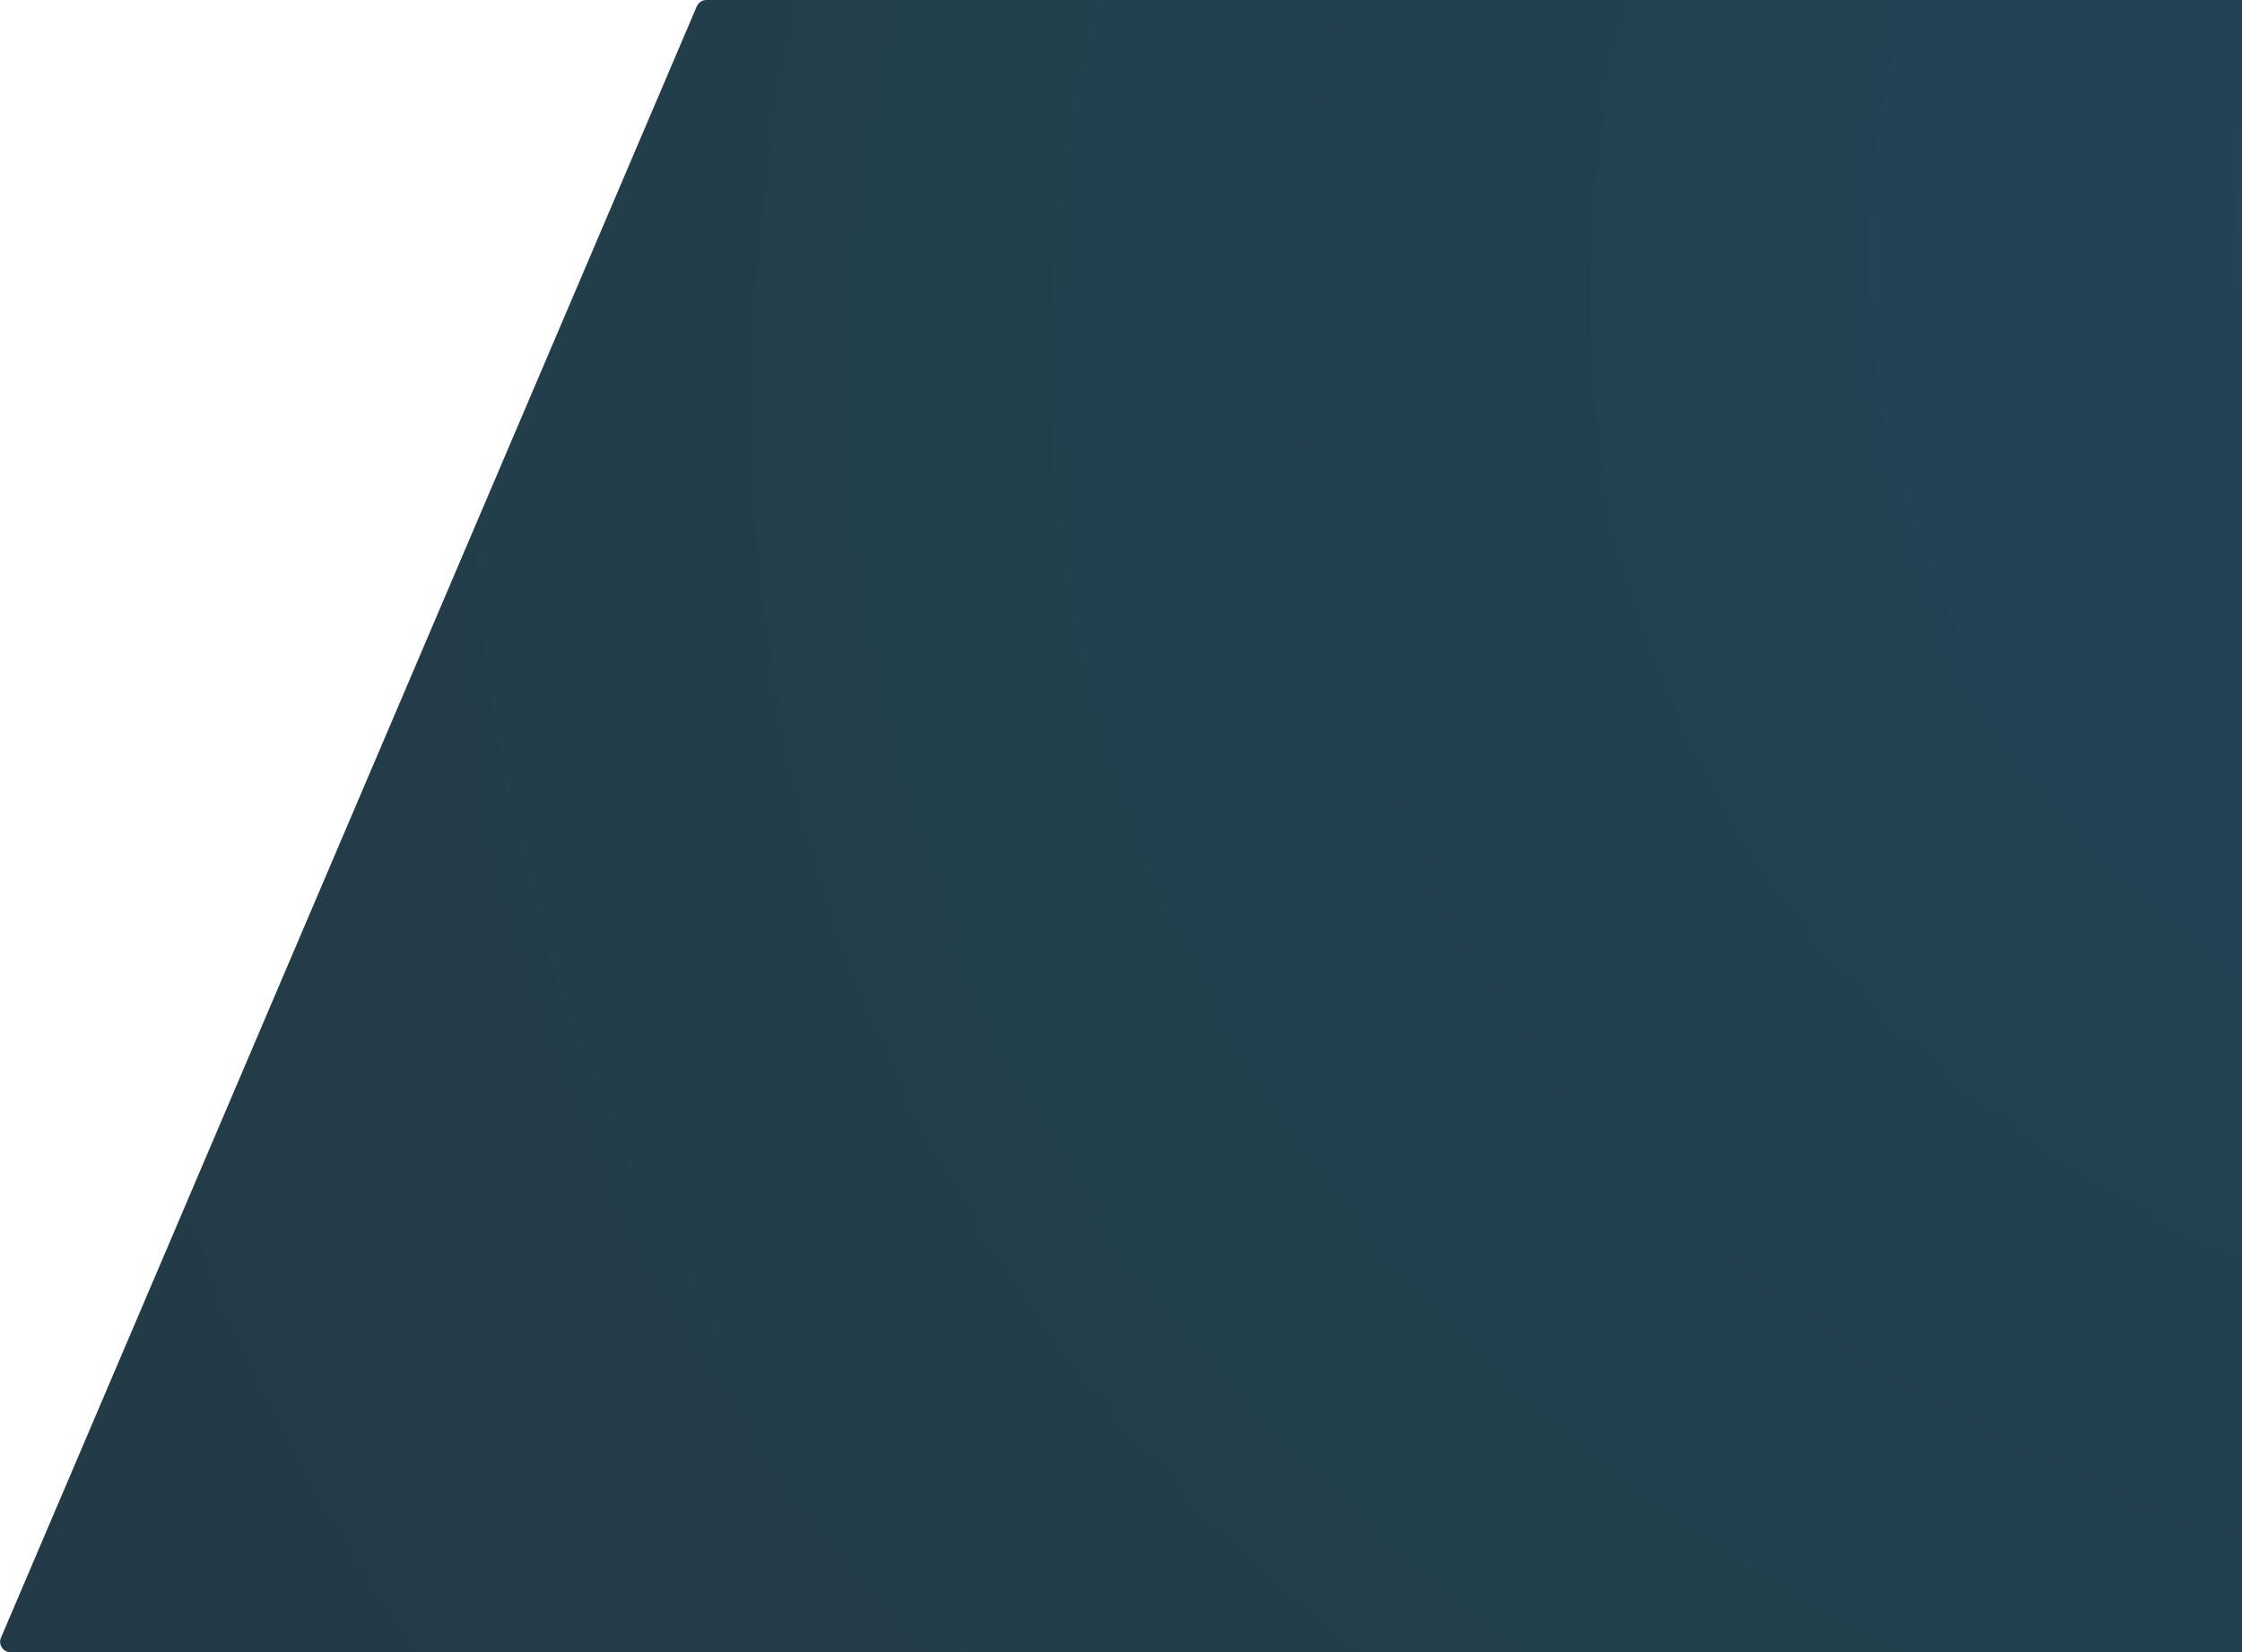 <svg xmlns="http://www.w3.org/2000/svg" width="859" height="633" viewBox="0 0 859 633" fill="none">
  <path d="M266.963 2.431C267.592 0.957 269.04 0 270.643 0H1379.95C1382.81 0 1384.75 2.931 1383.62 5.569L1117.04 630.569C1116.41 632.043 1114.96 633 1113.36 633H4.055C1.186 633 -0.75 630.069 0.376 627.431L266.963 2.431Z" fill="url(#paint0_radial_2_16812)"/>
  <defs>
    <radialGradient id="paint0_radial_2_16812" cx="0" cy="0" r="1" gradientUnits="userSpaceOnUse" gradientTransform="translate(1201.09 46.23) rotate(157.631) scale(1865.79 1445.03)">
      <stop stop-color="#224757"/>
      <stop offset="1" stop-color="#22363F"/>
    </radialGradient>
  </defs>
</svg>